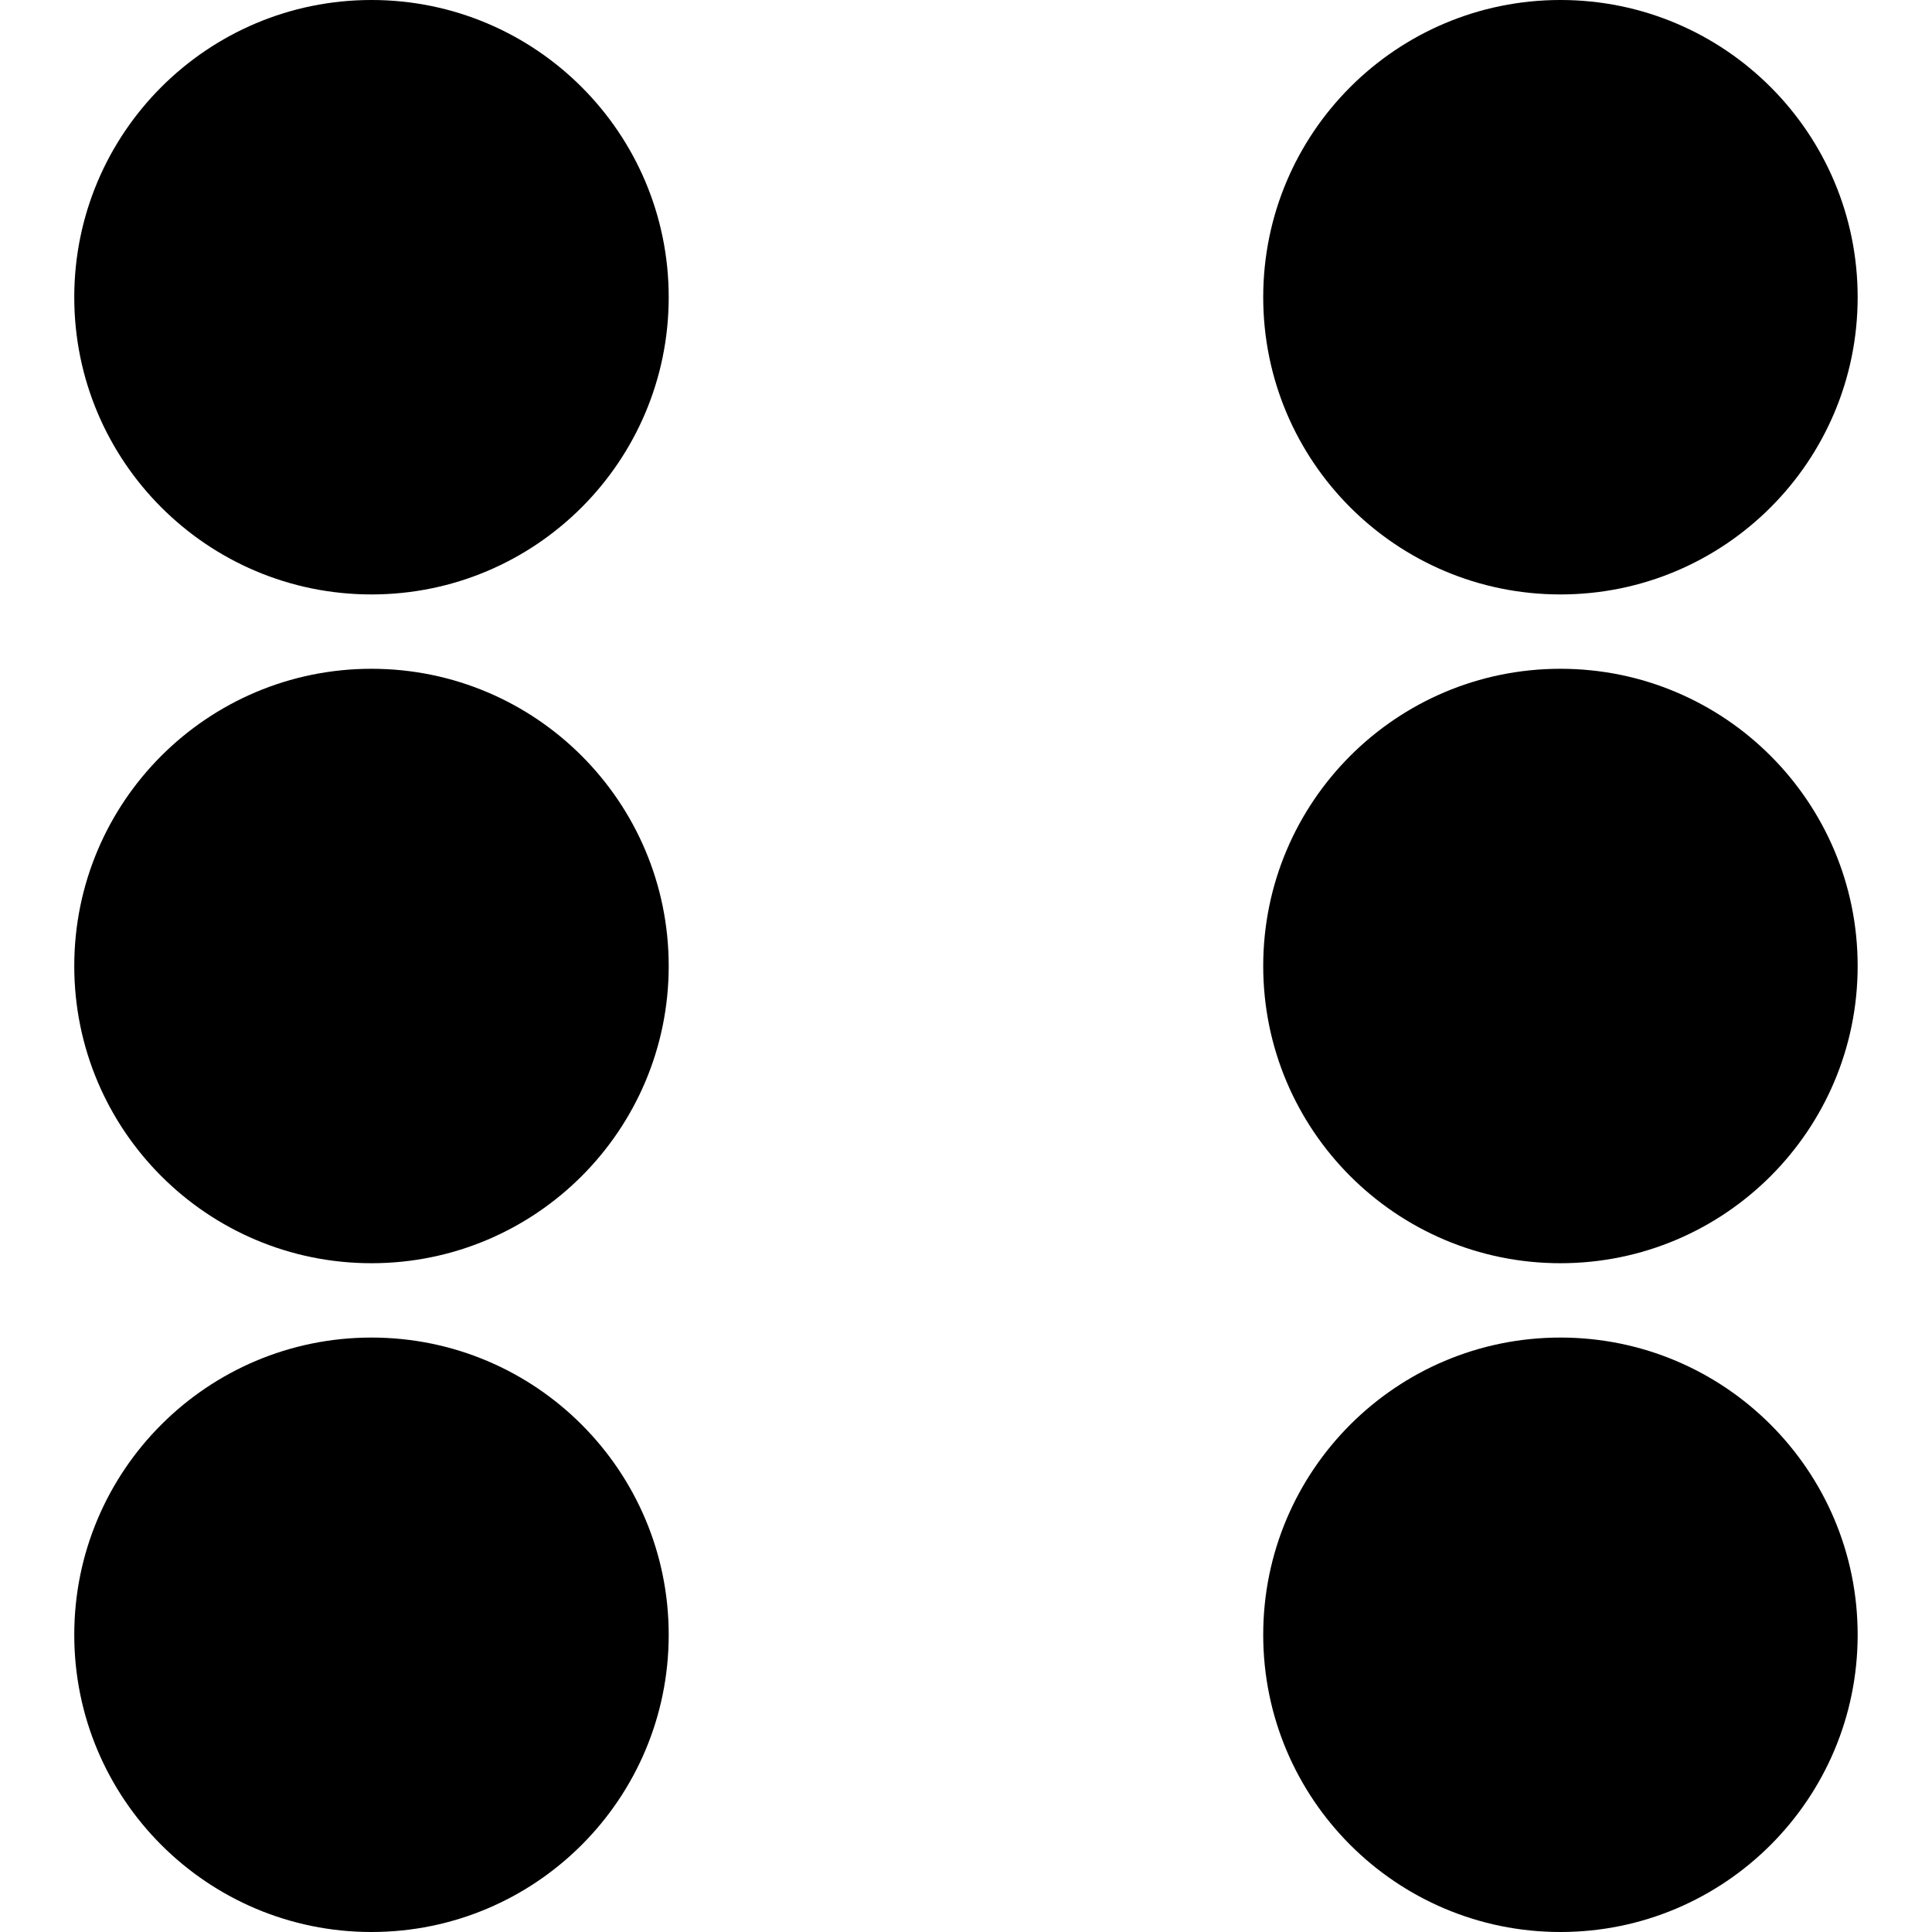 <?xml version="1.0" encoding="UTF-8" standalone="no"?>
<!-- Created with Inkscape (http://www.inkscape.org/) -->
<!-- icons-mk created by Matthias Kuhnel (2019), reuseIT, https://reuseproject.org -->

<svg
   xmlns:dc="http://purl.org/dc/elements/1.1/"
   xmlns:cc="http://creativecommons.org/ns#"
   xmlns:rdf="http://www.w3.org/1999/02/22-rdf-syntax-ns#"
   xmlns:svg="http://www.w3.org/2000/svg"
   xmlns="http://www.w3.org/2000/svg"
   version="1.1"
   width="25"
   height="25"
   id="svg">
  <defs
     id="defs" />
  <g
     transform="translate(0,-1027.362)"
     id="icons-mk">
    <path
       d="m 24.038,1039.862 c 0,2.124 -1.722,3.846 -3.846,3.846 -2.124,0 -3.846,-1.722 -3.846,-3.846 0,-2.124 1.722,-3.846 3.846,-3.846 2.124,0 3.846,1.722 3.846,3.846 z m -15.385,0 c 0,2.124 -1.722,3.846 -3.846,3.846 -2.124,0 -3.846,-1.722 -3.846,-3.846 0,-2.124 1.722,-3.846 3.846,-3.846 2.124,0 3.846,1.722 3.846,3.846 z m 15.385,8.654 c 0,2.124 -1.722,3.846 -3.846,3.846 -2.124,0 -3.846,-1.722 -3.846,-3.846 0,-2.124 1.722,-3.846 3.846,-3.846 2.124,0 3.846,1.722 3.846,3.846 z m 0,-17.308 c 0,2.124 -1.722,3.846 -3.846,3.846 -2.124,0 -3.846,-1.722 -3.846,-3.846 0,-2.124 1.722,-3.846 3.846,-3.846 2.124,0 3.846,1.722 3.846,3.846 z m -15.385,0 c 0,2.124 -1.722,3.846 -3.846,3.846 -2.124,0 -3.846,-1.722 -3.846,-3.846 0,-2.124 1.722,-3.846 3.846,-3.846 2.124,0 3.846,1.722 3.846,3.846 z m 0,17.308 c 0,2.124 -1.722,3.846 -3.846,3.846 -2.124,0 -3.846,-1.722 -3.846,-3.846 0,-2.124 1.722,-3.846 3.846,-3.846 2.124,0 3.846,1.722 3.846,3.846 z"
       id="dice-six"
       style="fill:#000000;fill-opacity:1;stroke:none" />
  </g>
</svg>
